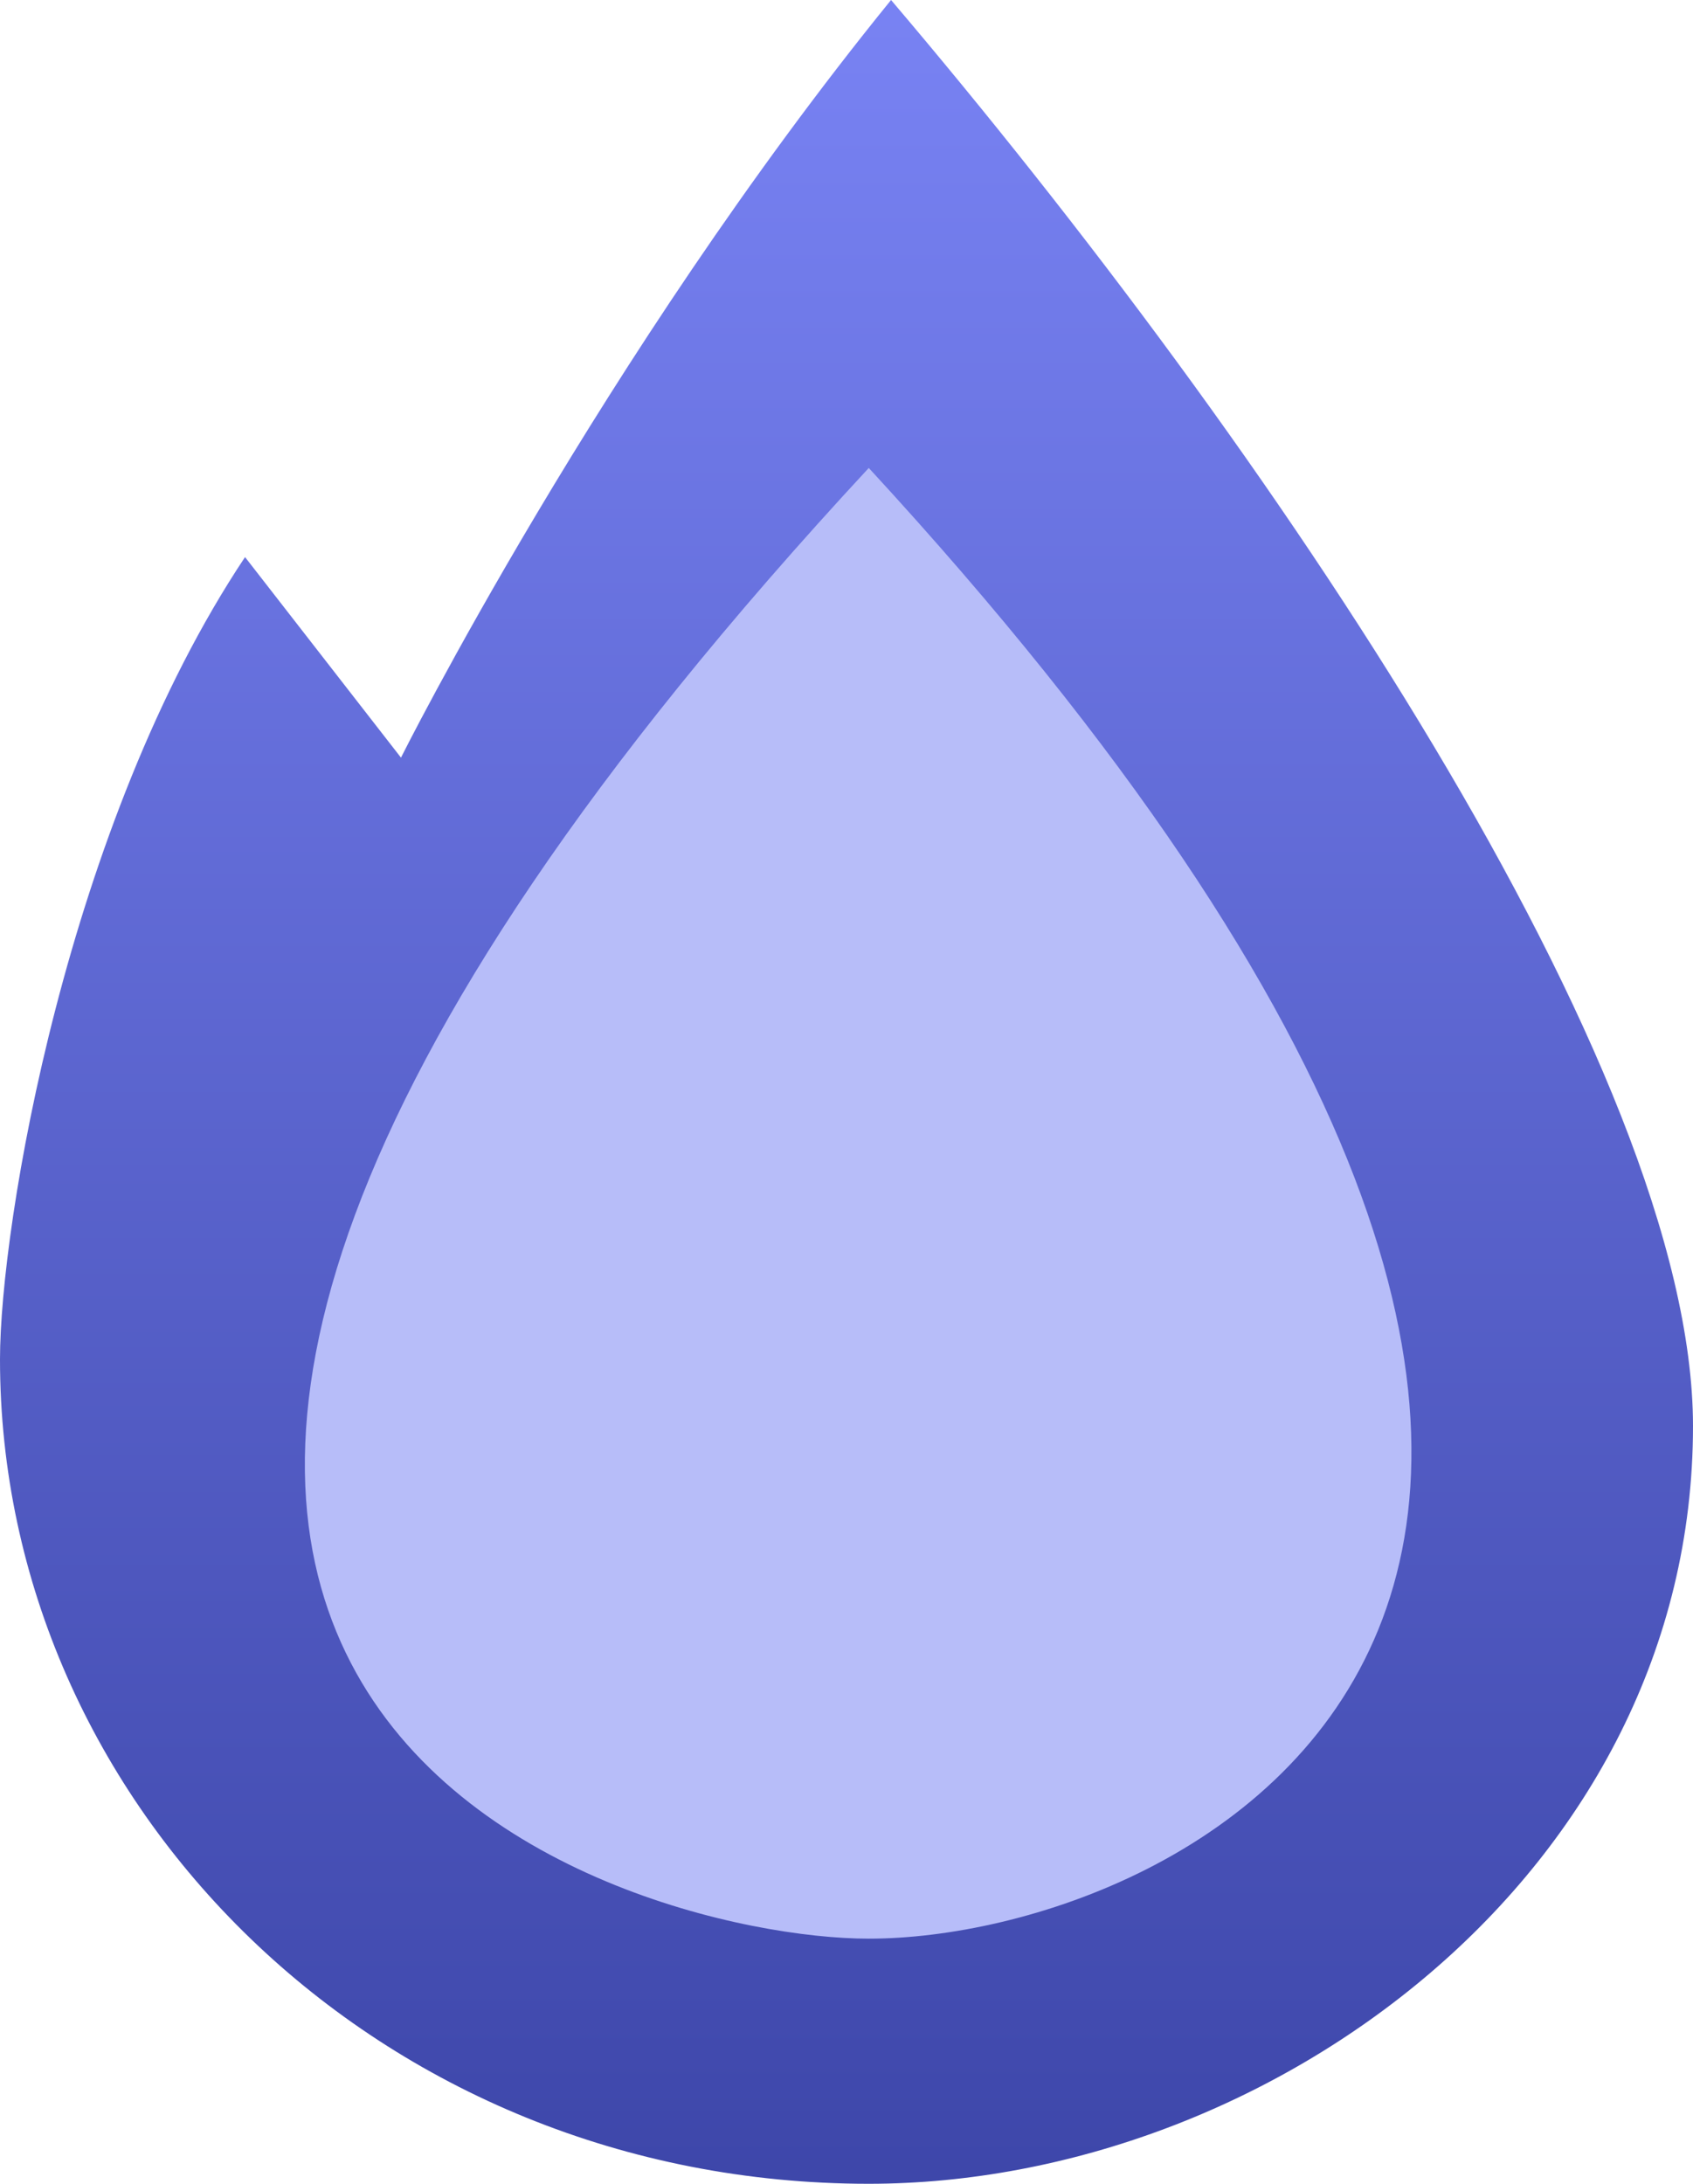 <svg xmlns="http://www.w3.org/2000/svg" viewBox="0 0 76 98">
  <path fill="url(#a)" d="m11 25 7 9s9-18 22-34c17 20 36 48 36 64 0 20-19 34-37 34C17 98 0 81 0 61c0-6 3-24 11-36Z"/>
  <path fill="#B7BDF9" d="M39 21c47 51 14 66 0 66-11 0-51-11 0-66Z"/>
  <defs>
    <linearGradient id="a" x2="0%" y2="100%">
      <stop stop-color="#7983F4"/>
      <stop offset="100%" stop-color="#3D46A9"/>
    </linearGradient>
  </defs>
</svg>
